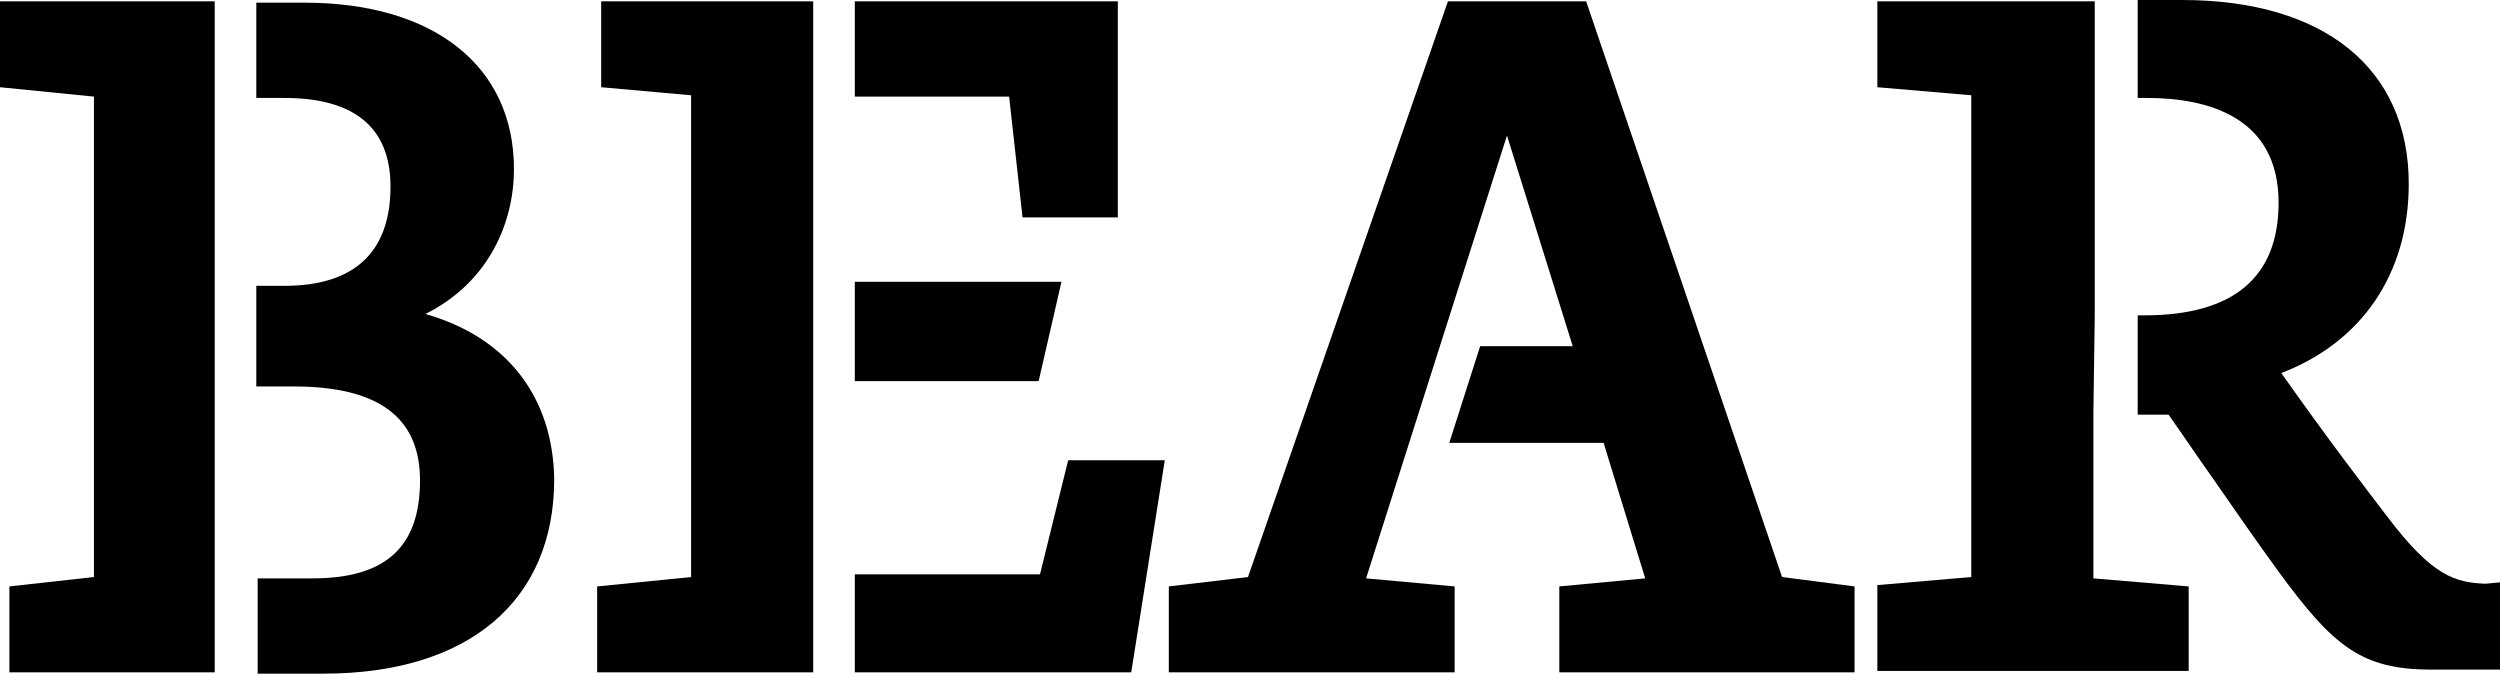 <?xml version="1.0" encoding="utf-8"?>
<!-- Generator: Adobe Illustrator 24.2.0, SVG Export Plug-In . SVG Version: 6.00 Build 0)  -->
<svg version="1.1" id="Layer_1" xmlns="http://www.w3.org/2000/svg" xmlns:xlink="http://www.w3.org/1999/xlink" x="0px" y="0px"
	 viewBox="0 0 186.3 50.2" style="enable-background:new 0 0 186.3 50.2;" xml:space="preserve">
<style type="text/css">
	.st0{fill:none;}
</style>
<g>
	<path d="M110.3,25.8h6.9l-4.9-15.7l-5,15.7l0,0l-5.5,17.3l6.6,0.6v6.4H87.1v-6.4L93,43l14.9-42.9h10.3L132.8,43l5.4,0.7v6.4h-22
		v-6.4l6.4-0.6L119.5,33H108L110.3,25.8z"/>
	<g>
		<path class="st0" d="M23.2,42.9c5.5,0,8-2.3,8-7.3c0-4.7-3.1-7-9.4-7H19v14.3H23.2z"/>
		<path class="st0" d="M21.2,21.2c5.2,0,7.9-2.5,7.9-7.4c0-4.4-2.7-6.6-7.9-6.6h-2.1v14H21.2z"/>
		<polygon points="0,0.1 0,6.5 7,7.2 7,43 0.7,43.7 0.7,50.1 16,50.1 16,0.1 		"/>
		<path d="M31.7,23.4c4.8-2.4,6.6-6.9,6.6-10.8c0-7.7-6-12.4-15.6-12.4h-3.6v7.1h2.1c5.2,0,7.9,2.2,7.9,6.6c0,4.9-2.7,7.4-7.9,7.4
			h-2.1v7.5h2.8c6.3,0,9.4,2.3,9.4,7c0,5-2.6,7.3-8,7.3h-4.1v7.1h4.9c10.8,0,17.2-5.4,17.2-14.5C41.2,29.5,37.7,25.1,31.7,23.4z"/>
	</g>
	<g>
		<polygon points="77.4,28.4 79.1,21 63.7,21 63.7,28.4 		"/>
		<polygon points="44.8,0.1 44.8,6.5 51.5,7.1 51.5,43 44.5,43.7 44.5,50.1 60.6,50.1 60.6,0.1 		"/>
		<polygon points="75.2,7.2 76.2,16.2 83.3,16.2 83.3,0.1 63.7,0.1 63.7,7.2 		"/>
		<polygon points="86.8,34.3 79.6,34.3 77.5,42.8 63.7,42.8 63.7,50.1 84.3,50.1 		"/>
	</g>
	<g>
		<path class="st0" d="M156.1,7.4v16.1l0,0V7.4L156.1,7.4z"/>
		<path class="st0" d="M159.7,23.6c6.6,0,10-2.8,10-8.4c0-6.5-5.3-7.8-9.8-7.8h-0.7v16.2C159.4,23.6,159.5,23.6,159.7,23.6z"/>
		<path d="M156.1,23.5V7.4l0,0V0.1h-16.2v6.4l7,0.6V43l-7,0.6V50h23.2v-6.3l-7.1-0.6V30.8l0,0L156.1,23.5L156.1,23.5z"/>
		<path d="M185.2,43.5c-2.2-0.1-3.9-0.5-7.3-5c-1.6-2.1-4.3-5.6-7.9-10.7c6-2.3,9.5-7.4,9.5-14.1c0-8.6-6.3-13.7-16.9-13.7h-3.3v7.3
			h0.7c4.5,0,9.8,1.4,9.8,7.8c0,5.6-3.4,8.4-10,8.4c-0.2,0-0.3,0-0.5,0v7.4c0.7,0,1.5,0,2.3,0c1.2,1.7,2.2,3.2,3.2,4.6
			c1.8,2.6,3.4,4.9,5,7.1c4.1,5.6,6.2,7.3,11.4,7.3h5.1v-6.5L185.2,43.5z"/>
	</g>
</g>
</svg>
